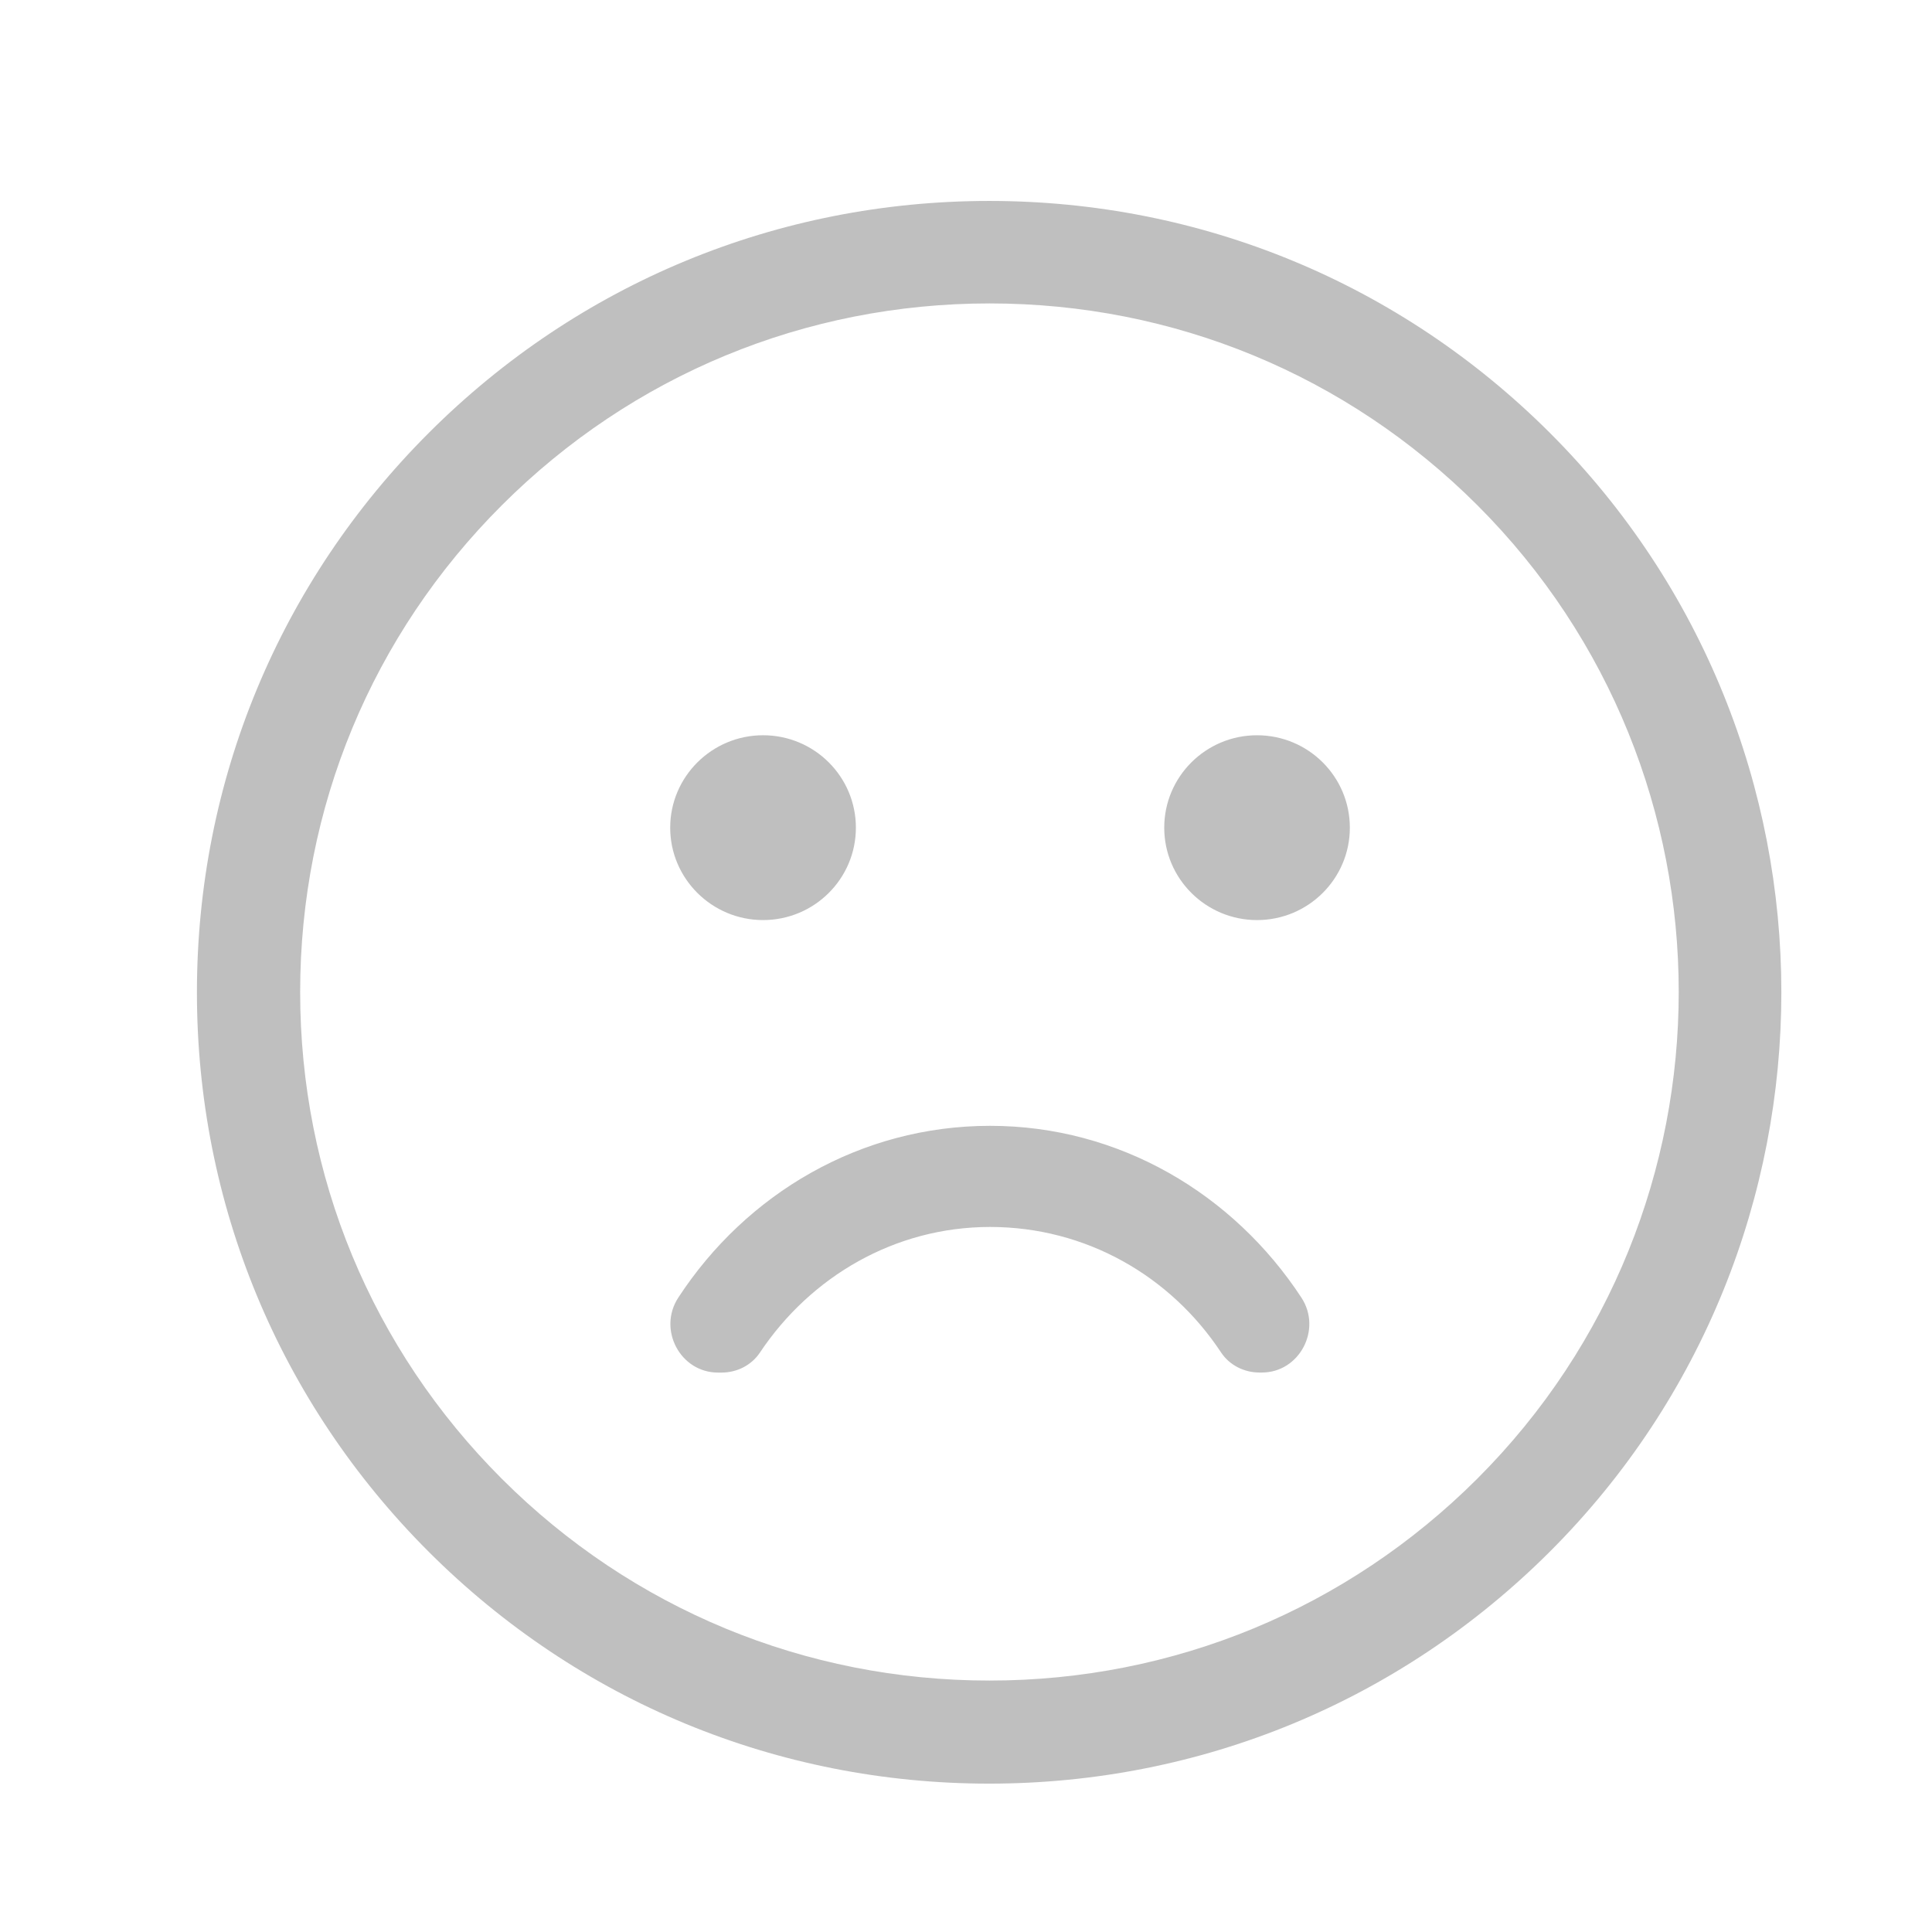 <?xml version="1.0" standalone="no"?><!DOCTYPE svg PUBLIC "-//W3C//DTD SVG 1.1//EN" "http://www.w3.org/Graphics/SVG/1.1/DTD/svg11.dtd"><svg t="1508221609060" class="icon" style="" viewBox="0 0 1024 1024" version="1.1" xmlns="http://www.w3.org/2000/svg" p-id="4071" xmlns:xlink="http://www.w3.org/1999/xlink" width="200" height="200"><defs><style type="text/css"></style></defs><path d="M821.354 229.31c-79.356-79.188-184.804-122.808-297.02-122.808-112.176 0-217.644 43.62-296.936 122.808-79.336 79.232-123.02 184.572-123.02 296.624-0.02 112.071 43.62 217.388 122.936 296.62 79.312 79.188 184.78 122.807 296.936 122.807 112.24 0 217.748-43.66 297.104-122.851C985.079 658.998 985.099 392.89 821.354 229.31L821.354 229.31 821.354 229.31zM782.935 783.798c-69.04 68.912-160.876 106.933-258.497 106.933-97.601 0-189.372-37.976-258.369-106.849-68.996-68.932-107-160.6-106.976-258.116 0-97.52 38-189.208 107.016-258.095 69.04-68.916 160.768-106.852 258.392-106.852 97.62 0 189.392 37.936 258.432 106.852C925.371 409.982 925.371 641.526 782.935 783.798L782.935 783.798 782.935 783.798zM666.247 389.702c-27.136 0-49.176 21.936-49.176 48.988 0 27.012 22.04 48.969 49.176 48.969 27.201 0 49.2-21.957 49.2-48.969C715.447 411.638 693.447 389.702 666.247 389.702L666.247 389.702 666.247 389.702zM404.439 487.658c27.201 0 49.2-21.957 49.2-48.969 0-27.052-22-48.988-49.2-48.988-27.096 0-49.22 21.936-49.22 48.988C355.219 465.702 377.322 487.658 404.439 487.658L404.439 487.658 404.439 487.658zM524.755 596.71c-68.684 0-129.272 35.969-165.236 91.04-11.073 16.944 1.068 39.741 21.012 39.741l1.952 0c8.012 0 15.768-3.796 20.3-10.613 26.864-40.243 71.472-66.564 121.972-66.564 50.772 0 95.628 25.944 122.428 66.5 4.512 6.816 12.312 10.656 20.364 10.656l1.217 0c19.944 0.04 32.088-22.796 20.996-39.72C653.727 632.782 593.267 596.71 524.755 596.71L524.755 596.71 524.755 596.71zM524.755 596.71" p-id="4072" fill="#bfbfbf"></path></svg>
